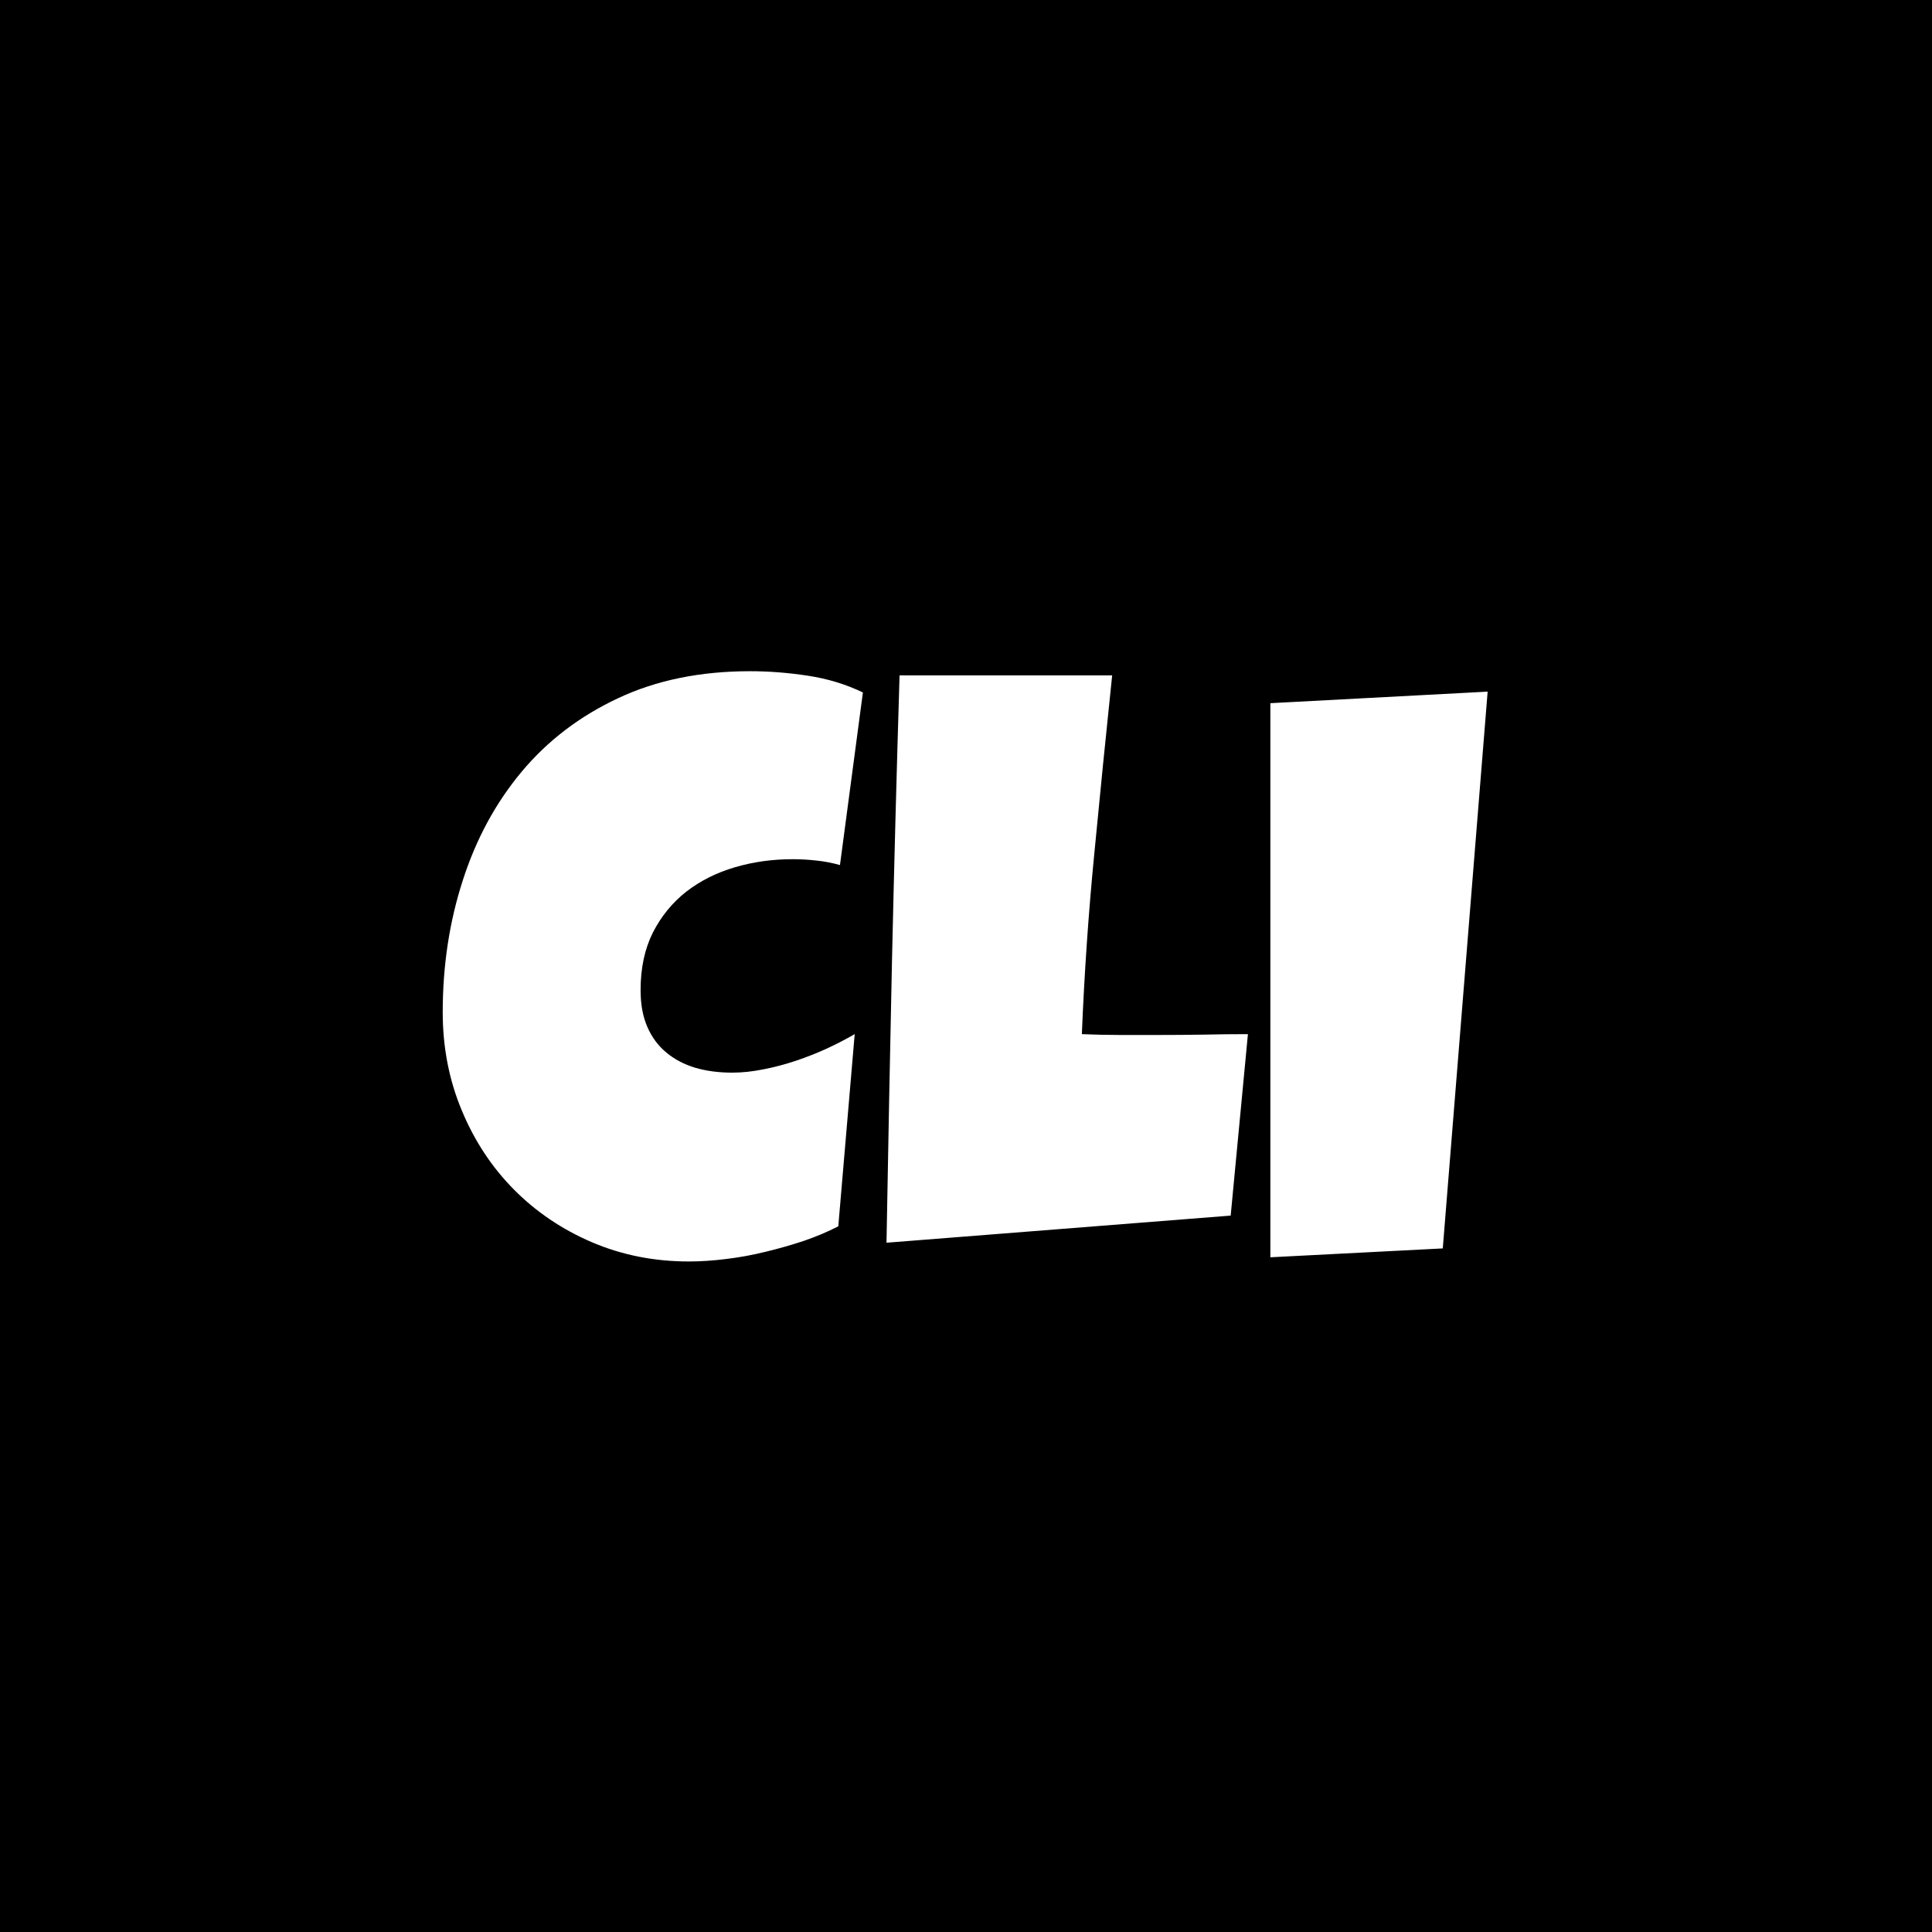 <svg xmlns="http://www.w3.org/2000/svg" version="1.1" xmlns:xlink="http://www.w3.org/1999/xlink" xmlns:svgjs="http://svgjs.dev/svgjs" width="1000" height="1000" viewBox="0 0 1000 1000"><rect width="1000" height="1000" fill="#000000"></rect><g transform="matrix(0.7,0,0,0.7,149.576,282.127)"><svg viewBox="0 0 396 247" data-background-color="#ffffff" preserveAspectRatio="xMidYMid meet" height="623" width="1000" xmlns="http://www.w3.org/2000/svg" xmlns:xlink="http://www.w3.org/1999/xlink"><g id="tight-bounds" transform="matrix(1,0,0,1,0.24,-0.1)"><svg viewBox="0 0 395.52 247.2" height="247.2" width="395.52"><g><svg></svg></g><g><svg viewBox="0 0 395.52 247.2" height="247.2" width="395.52"><g transform="matrix(1,0,0,1,44.552,37.08)"><svg viewBox="0 0 306.415 173.04" height="173.04" width="306.415"><g><svg viewBox="0 0 306.415 173.04" height="173.04" width="306.415"><g><svg viewBox="0 0 306.415 173.04" height="173.04" width="306.415"><g id="textblocktransform"><svg viewBox="0 0 306.415 173.04" height="173.04" width="306.415" id="textblock"><g><svg viewBox="0 0 306.415 173.04" height="173.04" width="306.415"><g transform="matrix(1,0,0,1,0,0)"><svg width="306.415" viewBox="0.34 -35.6 62.42 35.26" height="173.04" data-palette-color="#202046"><path d="M25.44-34.33L25.44-34.33 24.07-24.02Q23.36-24.22 22.66-24.29 21.95-24.37 21.24-24.37L21.24-24.37Q19.43-24.37 17.8-23.89 16.16-23.41 14.9-22.44 13.65-21.46 12.9-20 12.16-18.53 12.16-16.55L12.16-16.55Q12.16-15.28 12.56-14.36 12.96-13.43 13.7-12.82 14.43-12.21 15.43-11.91 16.43-11.62 17.63-11.62L17.63-11.62Q18.53-11.62 19.51-11.82 20.48-12.01 21.44-12.33 22.39-12.65 23.29-13.06 24.19-13.48 24.95-13.92L24.95-13.92 23.97-2.44Q23.02-1.95 21.91-1.57 20.8-1.2 19.63-0.92 18.46-0.63 17.29-0.49 16.11-0.34 15.04-0.34L15.04-0.34Q11.94-0.34 9.25-1.49 6.57-2.64 4.59-4.64 2.61-6.64 1.48-9.36 0.34-12.08 0.34-15.23L0.34-15.23Q0.34-19.41 1.54-23.11 2.73-26.81 5.05-29.59 7.37-32.37 10.8-33.98 14.23-35.6 18.7-35.6L18.7-35.6Q20.39-35.6 22.16-35.33 23.93-35.06 25.44-34.33ZM48.44-13.92L48.44-13.92 47.41-3.08 26.85-1.46Q27-9.99 27.18-18.41 27.37-26.83 27.63-35.35L27.63-35.35 40.33-35.35Q39.77-30 39.26-24.67 38.74-19.34 38.52-13.92L38.52-13.92Q39.67-13.87 40.79-13.87 41.92-13.87 43.06-13.87L43.06-13.87Q44.43-13.87 45.75-13.89 47.07-13.92 48.44-13.92ZM49.78-33.69L62.76-34.38 60.08-1.12 49.78-0.59 49.78-33.69Z" opacity="1" transform="matrix(1,0,0,1,0,0)" fill="#ffffff" class="wordmark-text-0" data-fill-palette-color="primary" id="text-0"></path></svg></g></svg></g></svg></g></svg></g><g></g></svg></g></svg></g><g></g></svg></g><defs></defs></svg><rect width="395.52" height="247.2" fill="none" stroke="none" visibility="hidden"></rect></g></svg></g></svg>